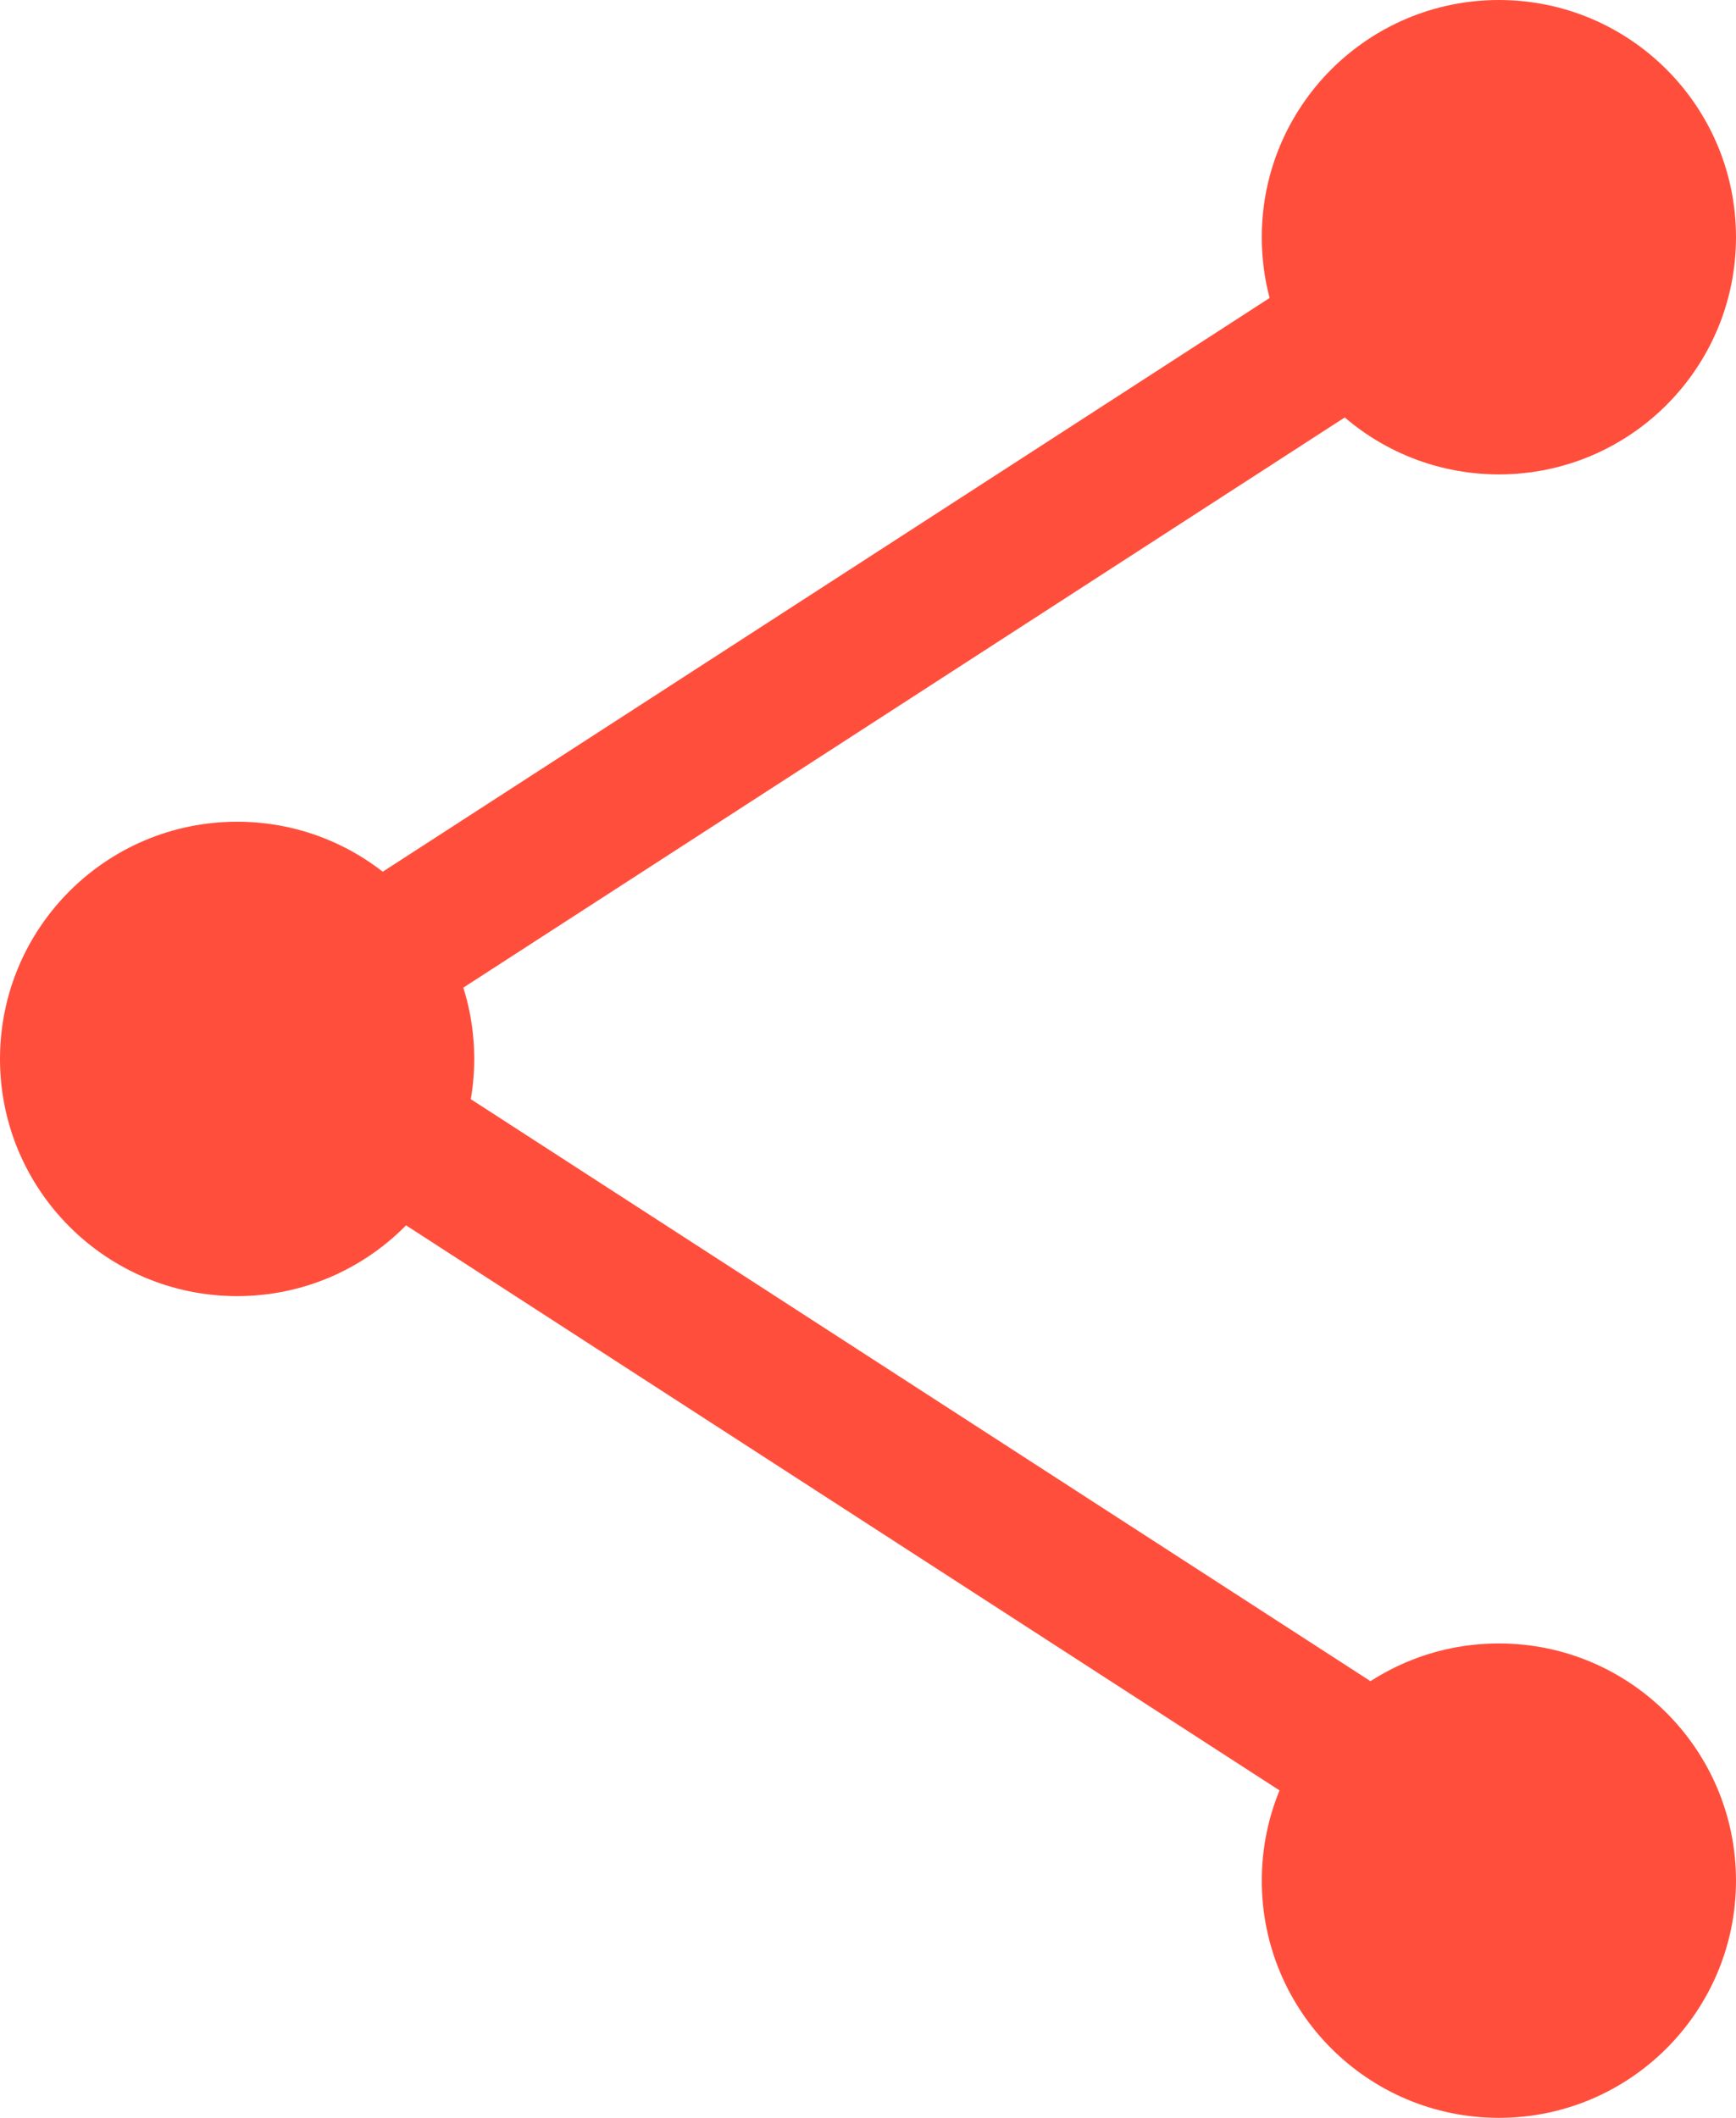<svg version="1.1" id="Layer_1" xmlns="http://www.w3.org/2000/svg" x="0" y="0" viewBox="0 0 20.5 25" xml:space="preserve"><style type="text/css">.st0{fill:#ff4f3c}.st1{fill:none;stroke:#ff4f3c;stroke-width:1.666}</style><circle class="st0" cx="2.8" cy="12.5" r="2.8"/><circle class="st0" cx="17.7" cy="2.8" r="2.8"/><circle class="st0" cx="17.7" cy="22.2" r="2.8"/><line class="st1" x1="3.1" y1="12.2" x2="18.1" y2="2.5"/><line class="st1" x1="3.6" y1="12.7" x2="18.6" y2="22.4"/></svg>
